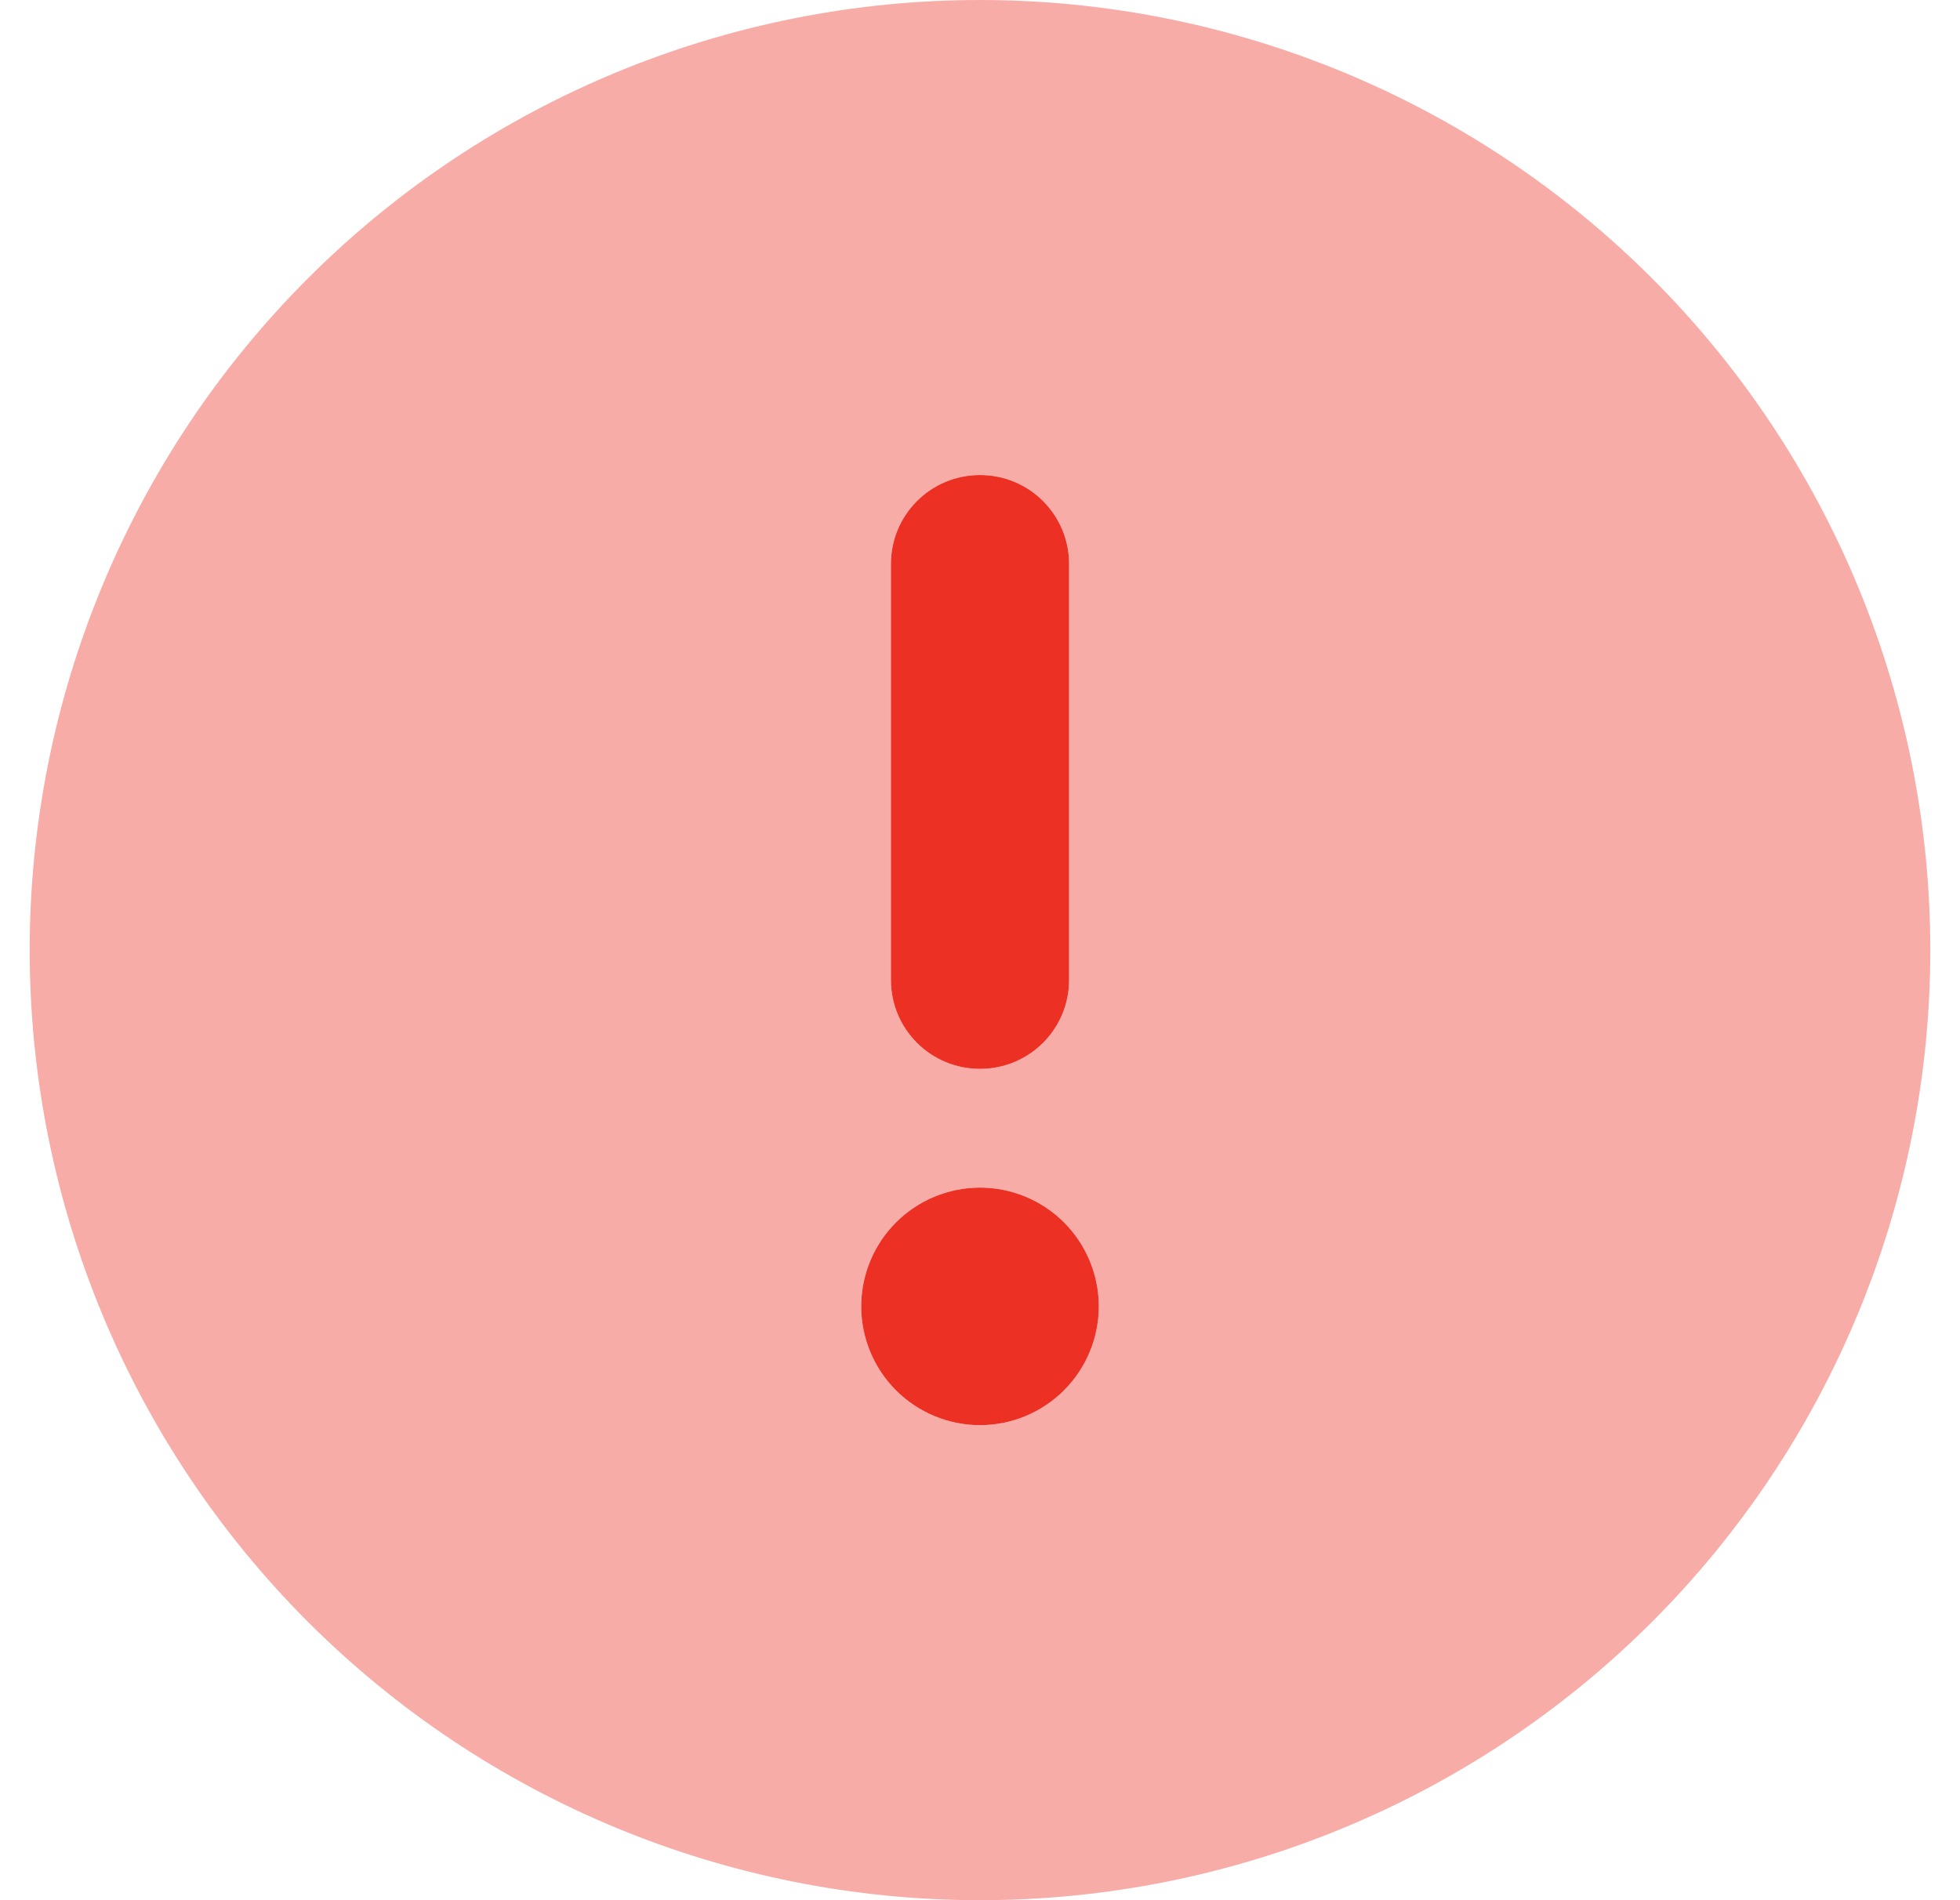 <svg width="33" height="32" viewBox="0 0 33 32" fill="none" xmlns="http://www.w3.org/2000/svg">
<g clip-path="url(#clip0_3257_8785)">
<path opacity="0.4" d="M16.5 32C20.744 32 24.813 30.314 27.814 27.314C30.814 24.313 32.5 20.244 32.5 16C32.5 11.757 30.814 7.687 27.814 4.686C24.813 1.686 20.744 0 16.5 0C12.257 0 8.187 1.686 5.186 4.686C2.186 7.687 0.5 11.757 0.5 16C0.5 20.244 2.186 24.313 5.186 27.314C8.187 30.314 12.257 32 16.5 32ZM16.5 8C17.331 8 18 8.669 18 9.5V16.5C18 17.331 17.331 18 16.5 18C15.669 18 15 17.331 15 16.5V9.5C15 8.669 15.669 8 16.5 8ZM14.5 22C14.5 21.47 14.711 20.961 15.086 20.586C15.461 20.211 15.97 20 16.5 20C17.03 20 17.539 20.211 17.914 20.586C18.289 20.961 18.5 21.47 18.5 22C18.5 22.53 18.289 23.039 17.914 23.414C17.539 23.789 17.03 24 16.5 24C15.97 24 15.461 23.789 15.086 23.414C14.711 23.039 14.5 22.53 14.5 22Z" fill="#ED3024"/>
<path d="M18 9.5C18 8.669 17.331 8 16.5 8C15.669 8 15 8.669 15 9.5V16.5C15 17.331 15.669 18 16.5 18C17.331 18 18 17.331 18 16.5V9.5ZM16.5 24C17.03 24 17.539 23.789 17.914 23.414C18.289 23.039 18.5 22.53 18.5 22C18.5 21.47 18.289 20.961 17.914 20.586C17.539 20.211 17.03 20 16.5 20C15.97 20 15.461 20.211 15.086 20.586C14.711 20.961 14.5 21.47 14.5 22C14.5 22.53 14.711 23.039 15.086 23.414C15.461 23.789 15.97 24 16.5 24Z" fill="#ED3024"/>
</g>
<defs>
<clipPath id="clip0_3257_8785">
<rect width="32" height="32" fill="white" transform="translate(0.5)"/>
</clipPath>
</defs>
</svg>
